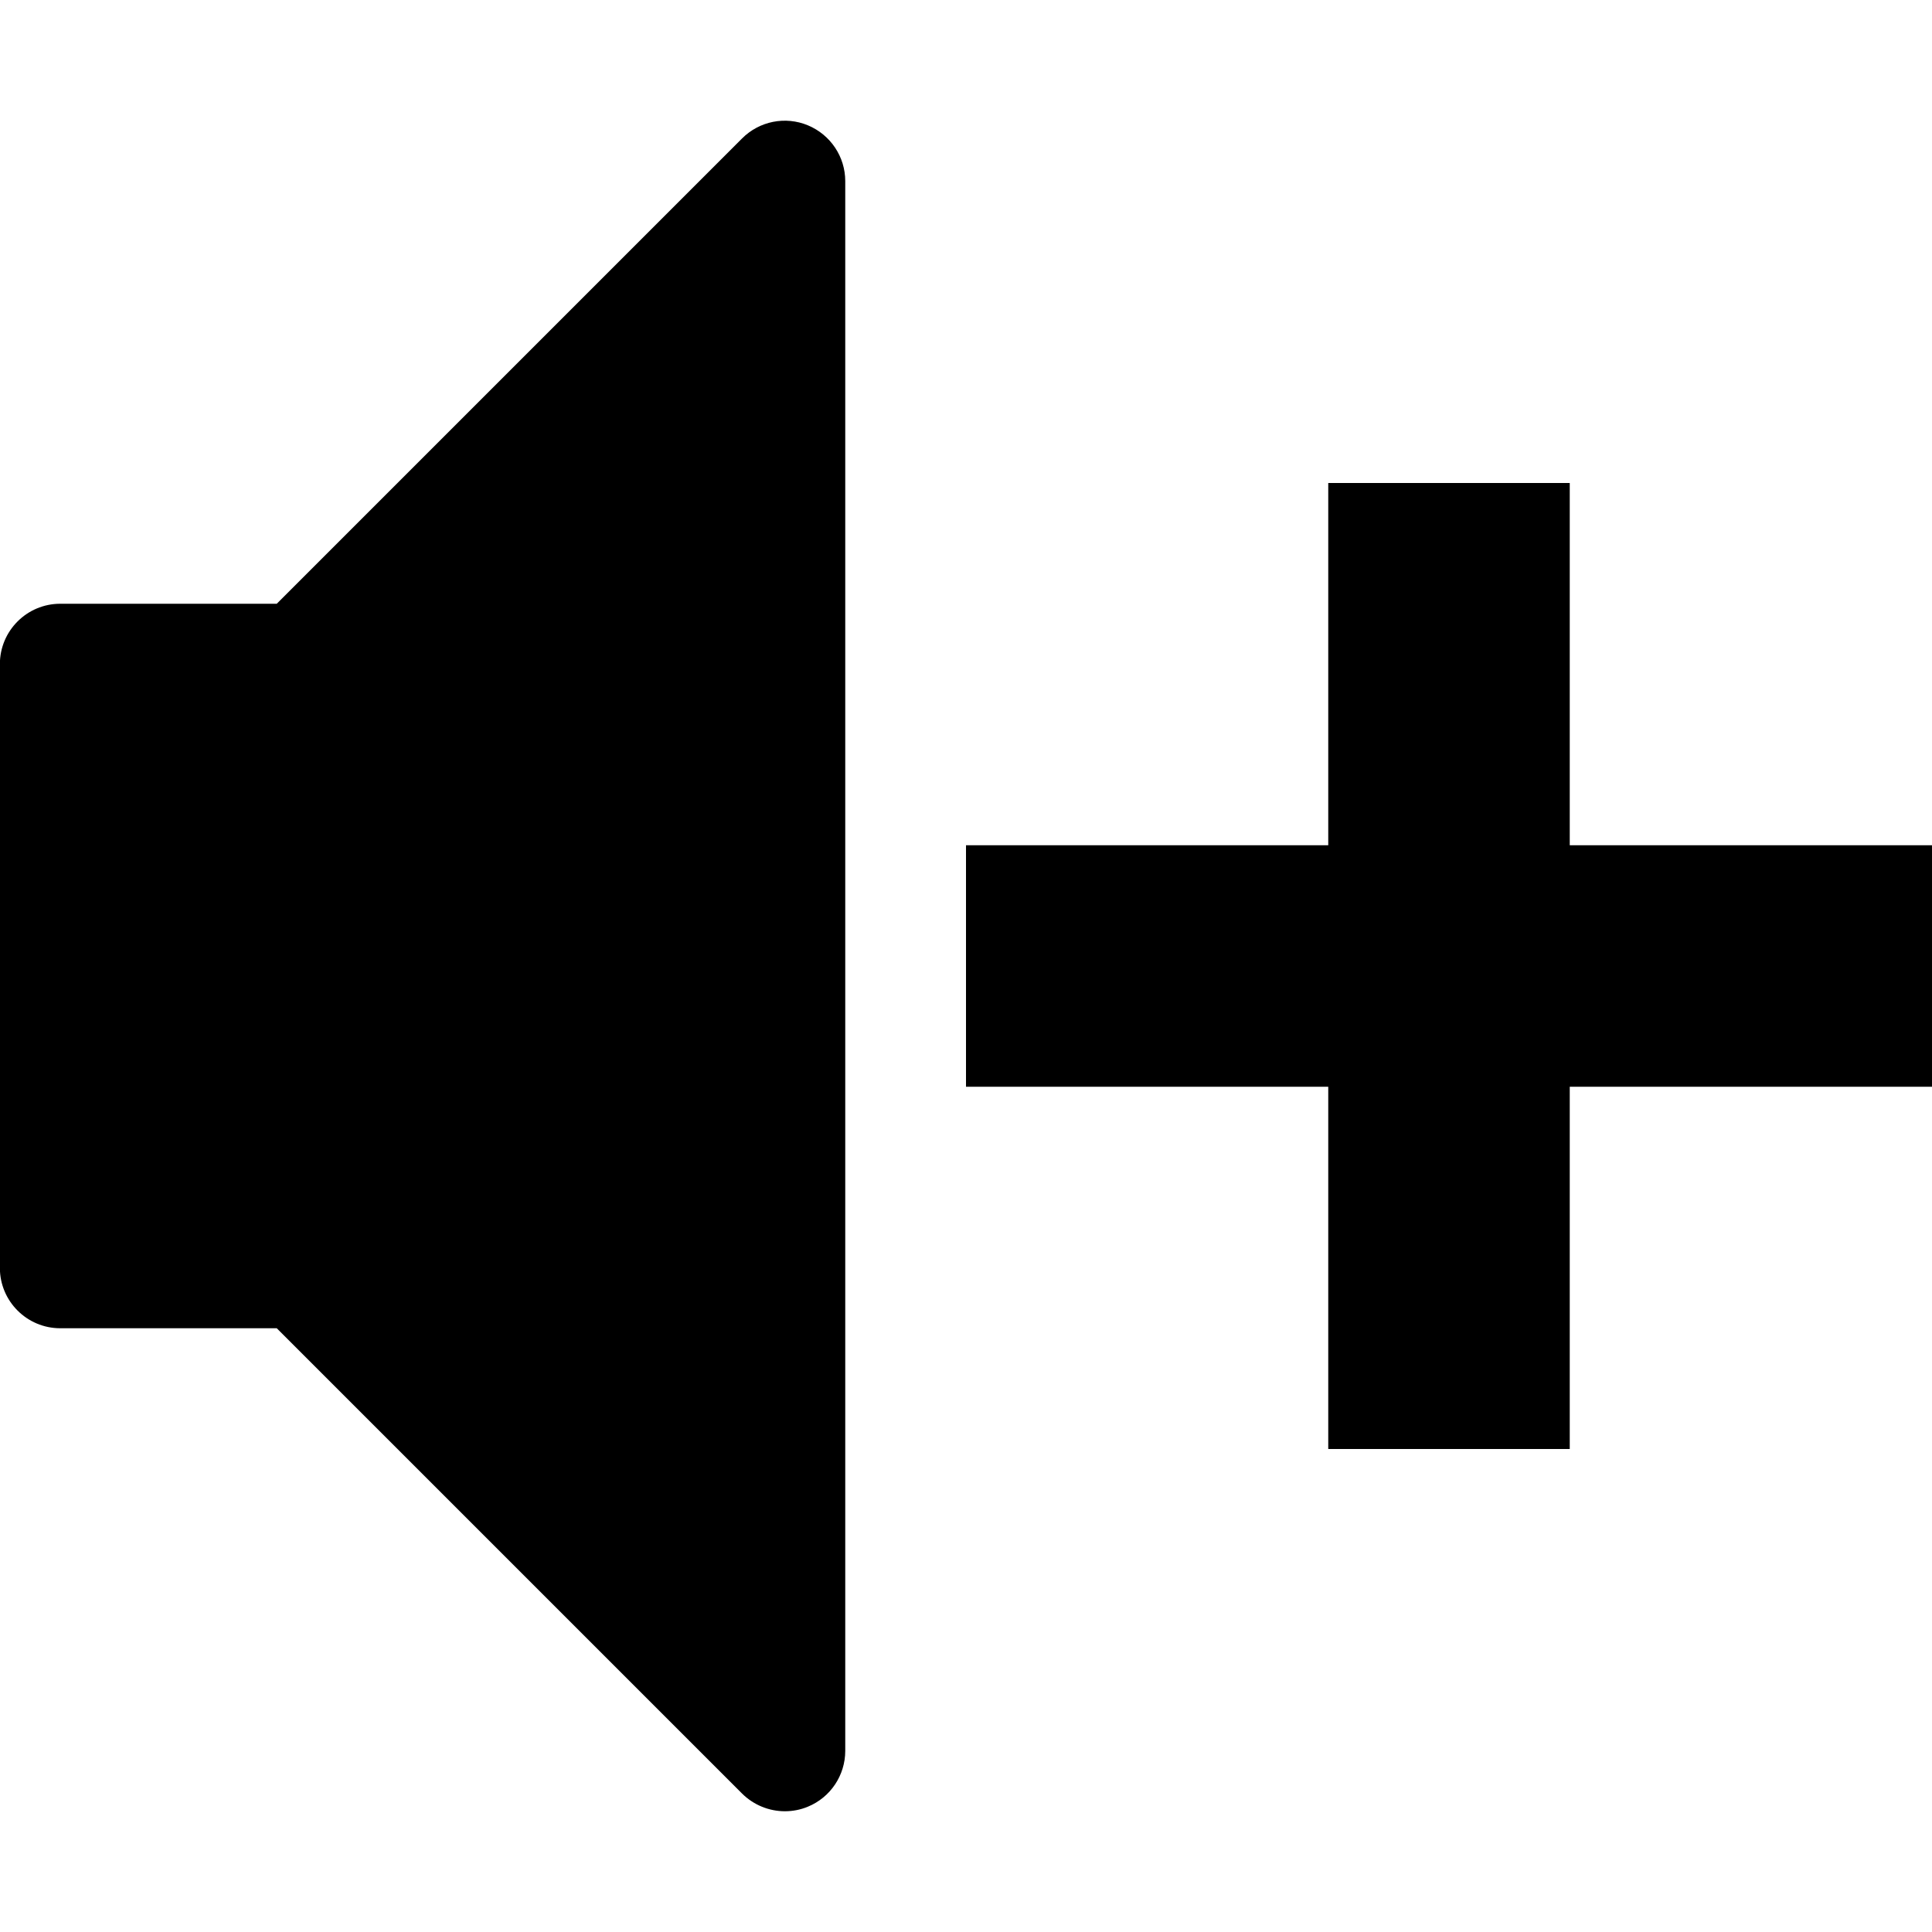 <svg xmlns="http://www.w3.org/2000/svg" viewBox="0 0 16 16">
    <path fill="#000000" d="M16 9h-3v3h-2v-3h-3v-2h3v-3h2v3h3v2z" />
    <path
        fill="#000000"
        d="M6.5 15c-0.13 0-0.258-0.051-0.354-0.146l-3.854-3.854h-1.793c-0.276 0-0.5-0.224-0.5-0.5v-5c0-0.276 0.224-0.5 0.5-0.5h1.793l3.854-3.854c0.143-0.143 0.358-0.186 0.545-0.108s0.309 0.26 0.309 0.462v13c0 0.202-0.122 0.385-0.309 0.462-0.062 0.026-0.127 0.038-0.191 0.038z"
    />
</svg>
